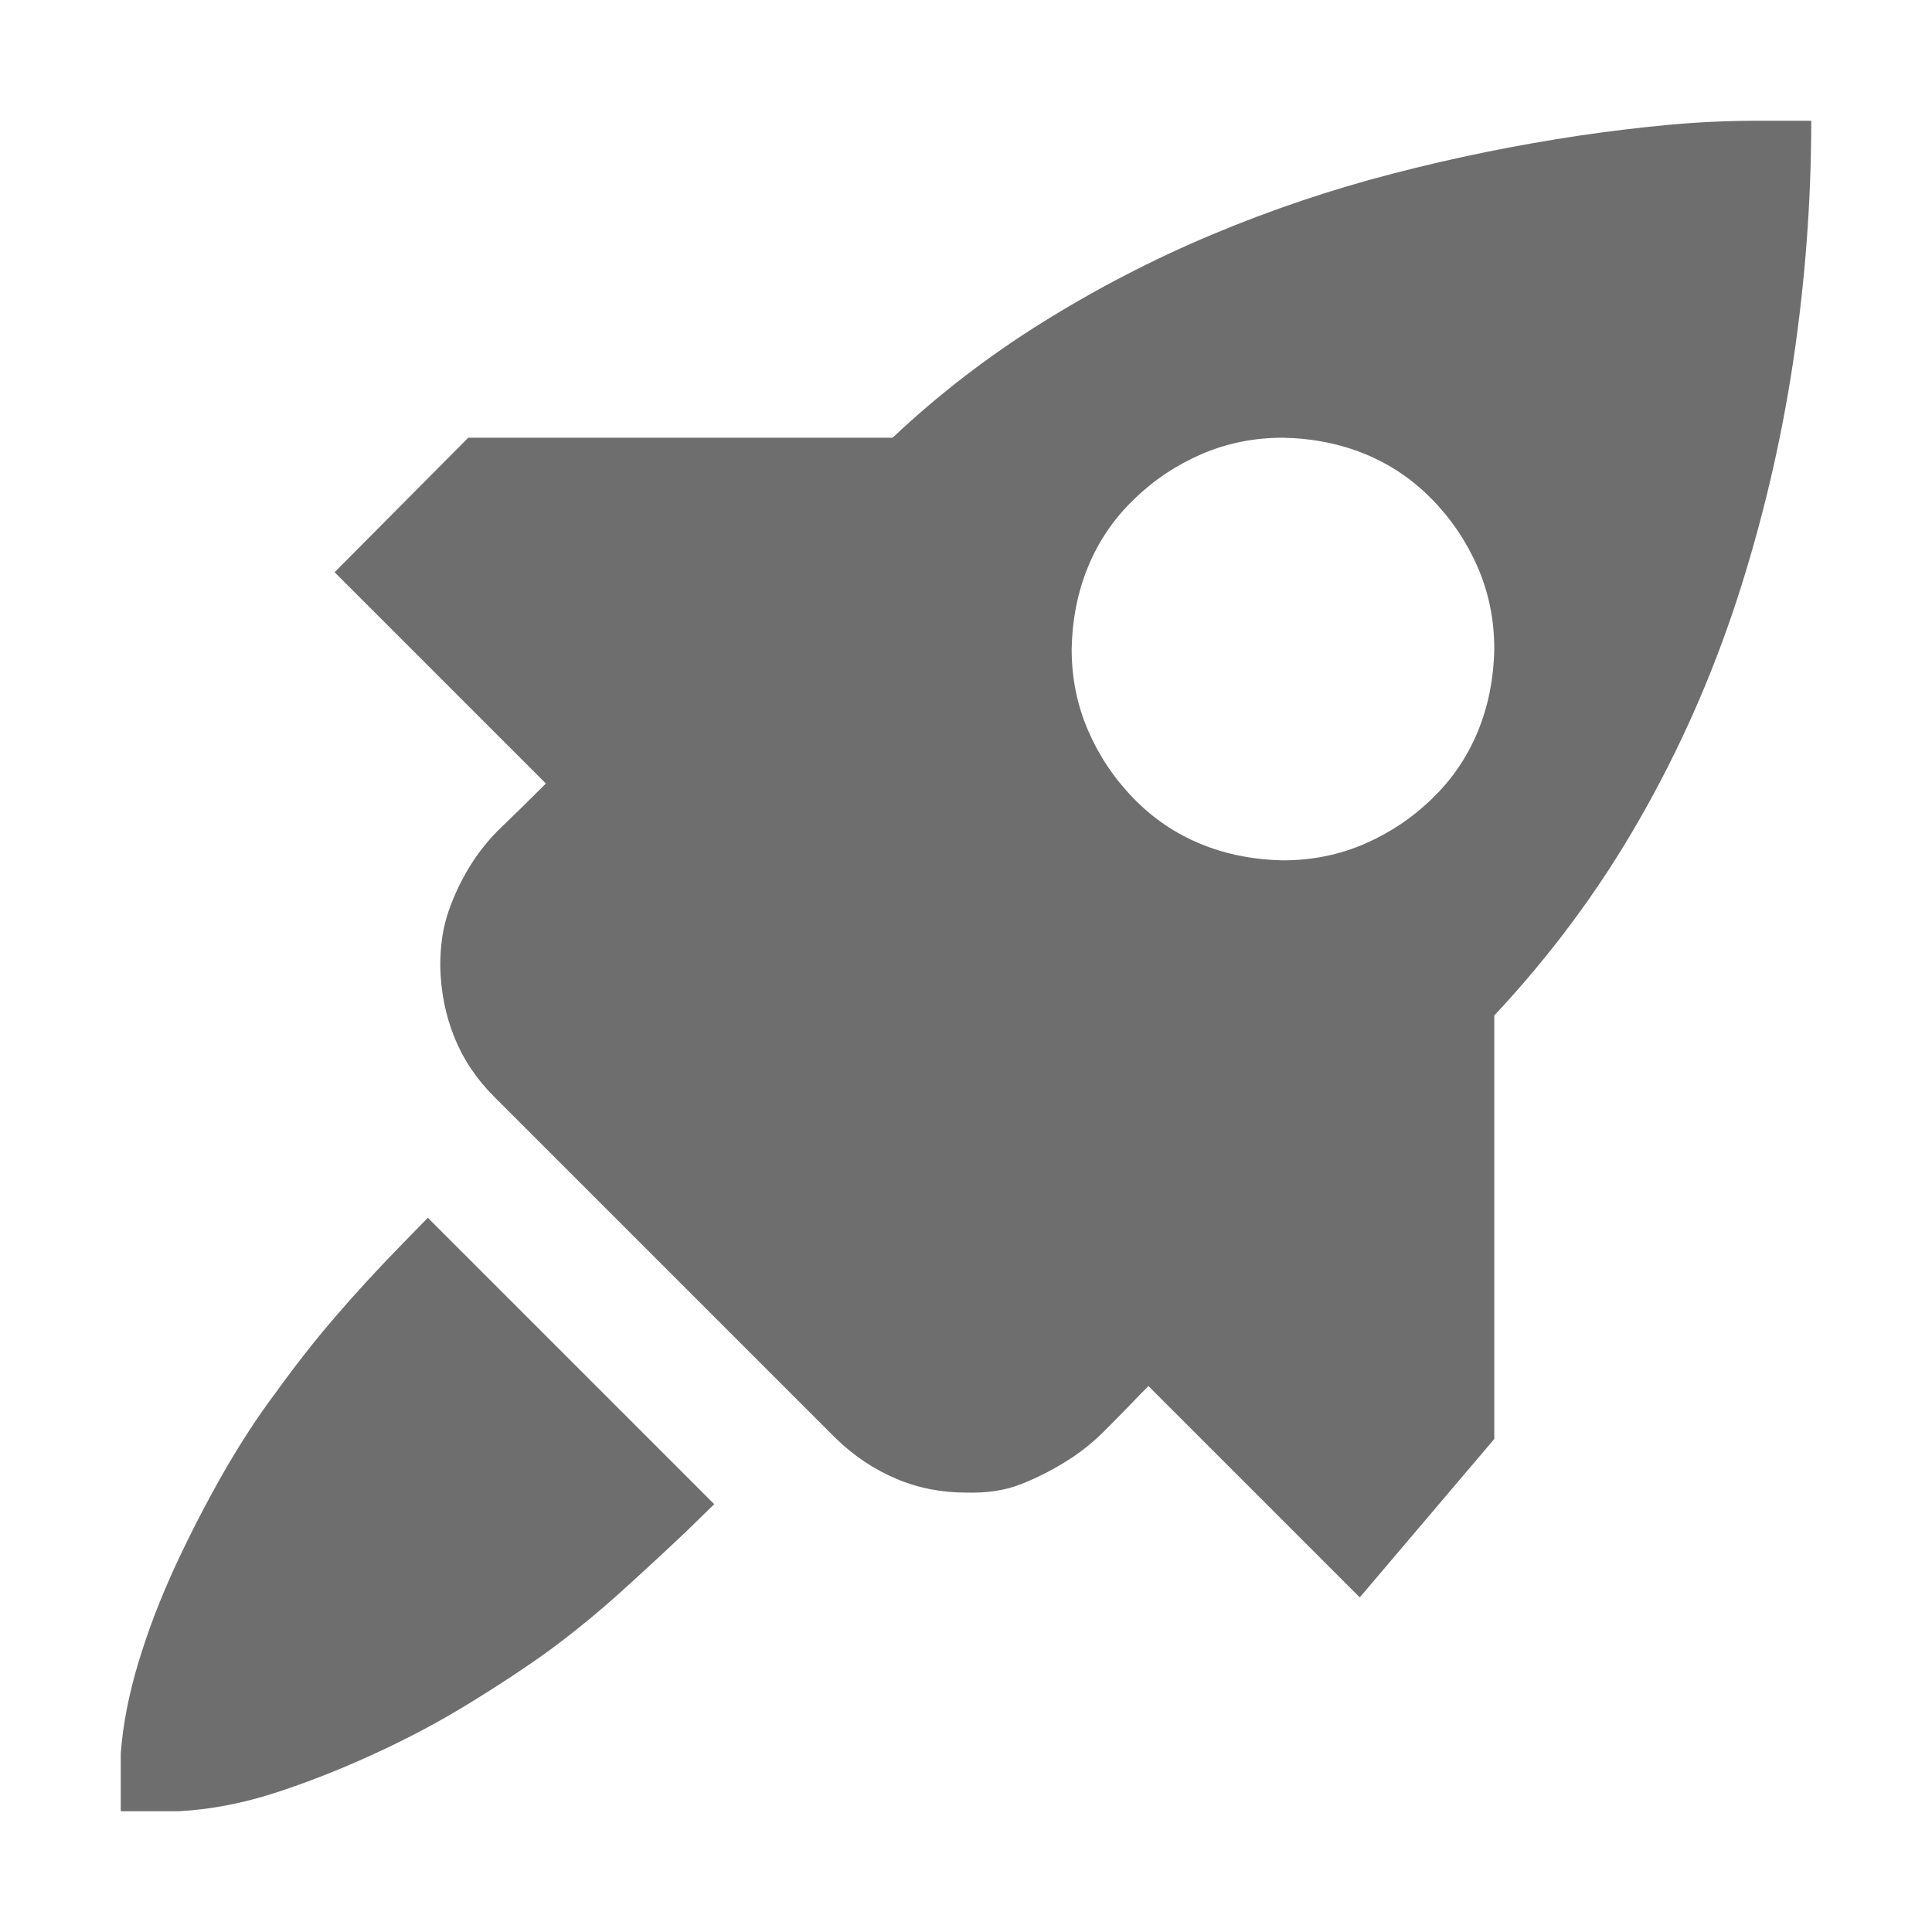<svg width="16" height="16" viewBox="0 0 16 16" fill="none" xmlns="http://www.w3.org/2000/svg">
<path d="M15 1C15 1.661 14.95 2.326 14.85 2.996C14.749 3.666 14.594 4.322 14.385 4.965C14.175 5.607 13.904 6.218 13.571 6.797C13.239 7.376 12.84 7.913 12.375 8.41V11.917L11.261 13.229L9.511 11.479L9.456 11.534C9.351 11.644 9.249 11.748 9.148 11.849C9.048 11.949 8.939 12.036 8.82 12.108C8.702 12.181 8.579 12.243 8.451 12.293C8.324 12.343 8.173 12.366 8 12.361C7.795 12.361 7.601 12.323 7.419 12.245C7.237 12.168 7.07 12.056 6.92 11.91L4.09 9.08C3.944 8.934 3.835 8.77 3.762 8.588C3.689 8.406 3.65 8.21 3.646 8C3.646 7.831 3.668 7.681 3.714 7.549C3.759 7.417 3.819 7.291 3.892 7.173C3.965 7.054 4.053 6.945 4.158 6.845C4.263 6.744 4.37 6.64 4.479 6.53L4.521 6.489L2.771 4.739L3.878 3.625H7.392C7.774 3.265 8.189 2.946 8.636 2.668C9.082 2.39 9.549 2.148 10.037 1.943C10.525 1.738 11.024 1.57 11.534 1.438C12.045 1.305 12.56 1.201 13.079 1.123C13.325 1.087 13.571 1.057 13.817 1.034C14.063 1.011 14.312 1 14.562 1H15ZM10.625 7.125C10.867 7.125 11.092 7.079 11.302 6.988C11.511 6.897 11.698 6.772 11.862 6.612C12.026 6.453 12.152 6.268 12.238 6.059C12.325 5.849 12.37 5.621 12.375 5.375C12.375 5.133 12.329 4.908 12.238 4.698C12.147 4.489 12.022 4.302 11.862 4.138C11.703 3.974 11.518 3.848 11.309 3.762C11.099 3.675 10.871 3.63 10.625 3.625C10.383 3.625 10.158 3.671 9.948 3.762C9.739 3.853 9.552 3.978 9.388 4.138C9.224 4.297 9.098 4.482 9.012 4.691C8.925 4.901 8.88 5.129 8.875 5.375C8.875 5.617 8.921 5.842 9.012 6.052C9.103 6.261 9.228 6.448 9.388 6.612C9.547 6.776 9.732 6.902 9.941 6.988C10.151 7.075 10.379 7.12 10.625 7.125ZM1 14.521C1.018 14.28 1.068 14.025 1.15 13.756C1.232 13.487 1.335 13.22 1.458 12.956C1.581 12.692 1.713 12.437 1.854 12.19C1.996 11.944 2.137 11.728 2.278 11.541C2.438 11.318 2.602 11.108 2.771 10.912C2.939 10.716 3.121 10.518 3.317 10.317L3.543 10.085L5.915 12.457L5.683 12.683C5.496 12.86 5.311 13.031 5.129 13.195C4.947 13.359 4.751 13.519 4.541 13.674C4.345 13.815 4.124 13.961 3.878 14.111C3.632 14.262 3.37 14.401 3.092 14.528C2.814 14.656 2.54 14.763 2.271 14.85C2.003 14.936 1.738 14.986 1.479 15H1V14.521Z" fill="#6E6E6E"/>
</svg>
